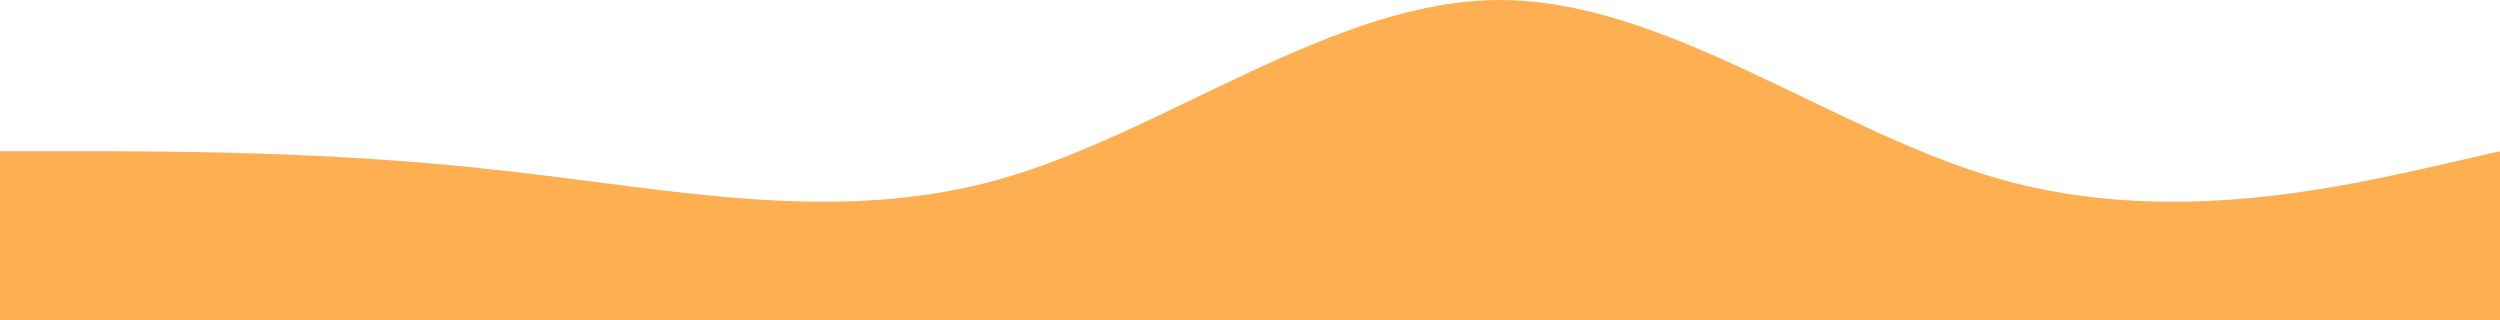 <svg width="656" height="84" viewBox="0 0 656 84" fill="none" xmlns="http://www.w3.org/2000/svg">
<path fill-rule="evenodd" clip-rule="evenodd" d="M0 39.688H22.038C43.562 39.688 87.638 39.688 131.2 44.697C174.762 49.321 218.837 59.34 262.4 47.009C305.962 34.679 350.037 0 393.6 0C437.162 0 481.237 34.679 524.8 47.009C568.362 59.34 612.437 49.321 633.962 44.697L656 39.688V84H633.962C612.437 84 568.362 84 524.8 84C481.237 84 437.162 84 393.6 84C350.037 84 305.962 84 262.4 84C218.837 84 174.762 84 131.2 84C87.638 84 43.562 84 22.038 84H0V39.688Z" fill="#FEAF52"/>
</svg>

